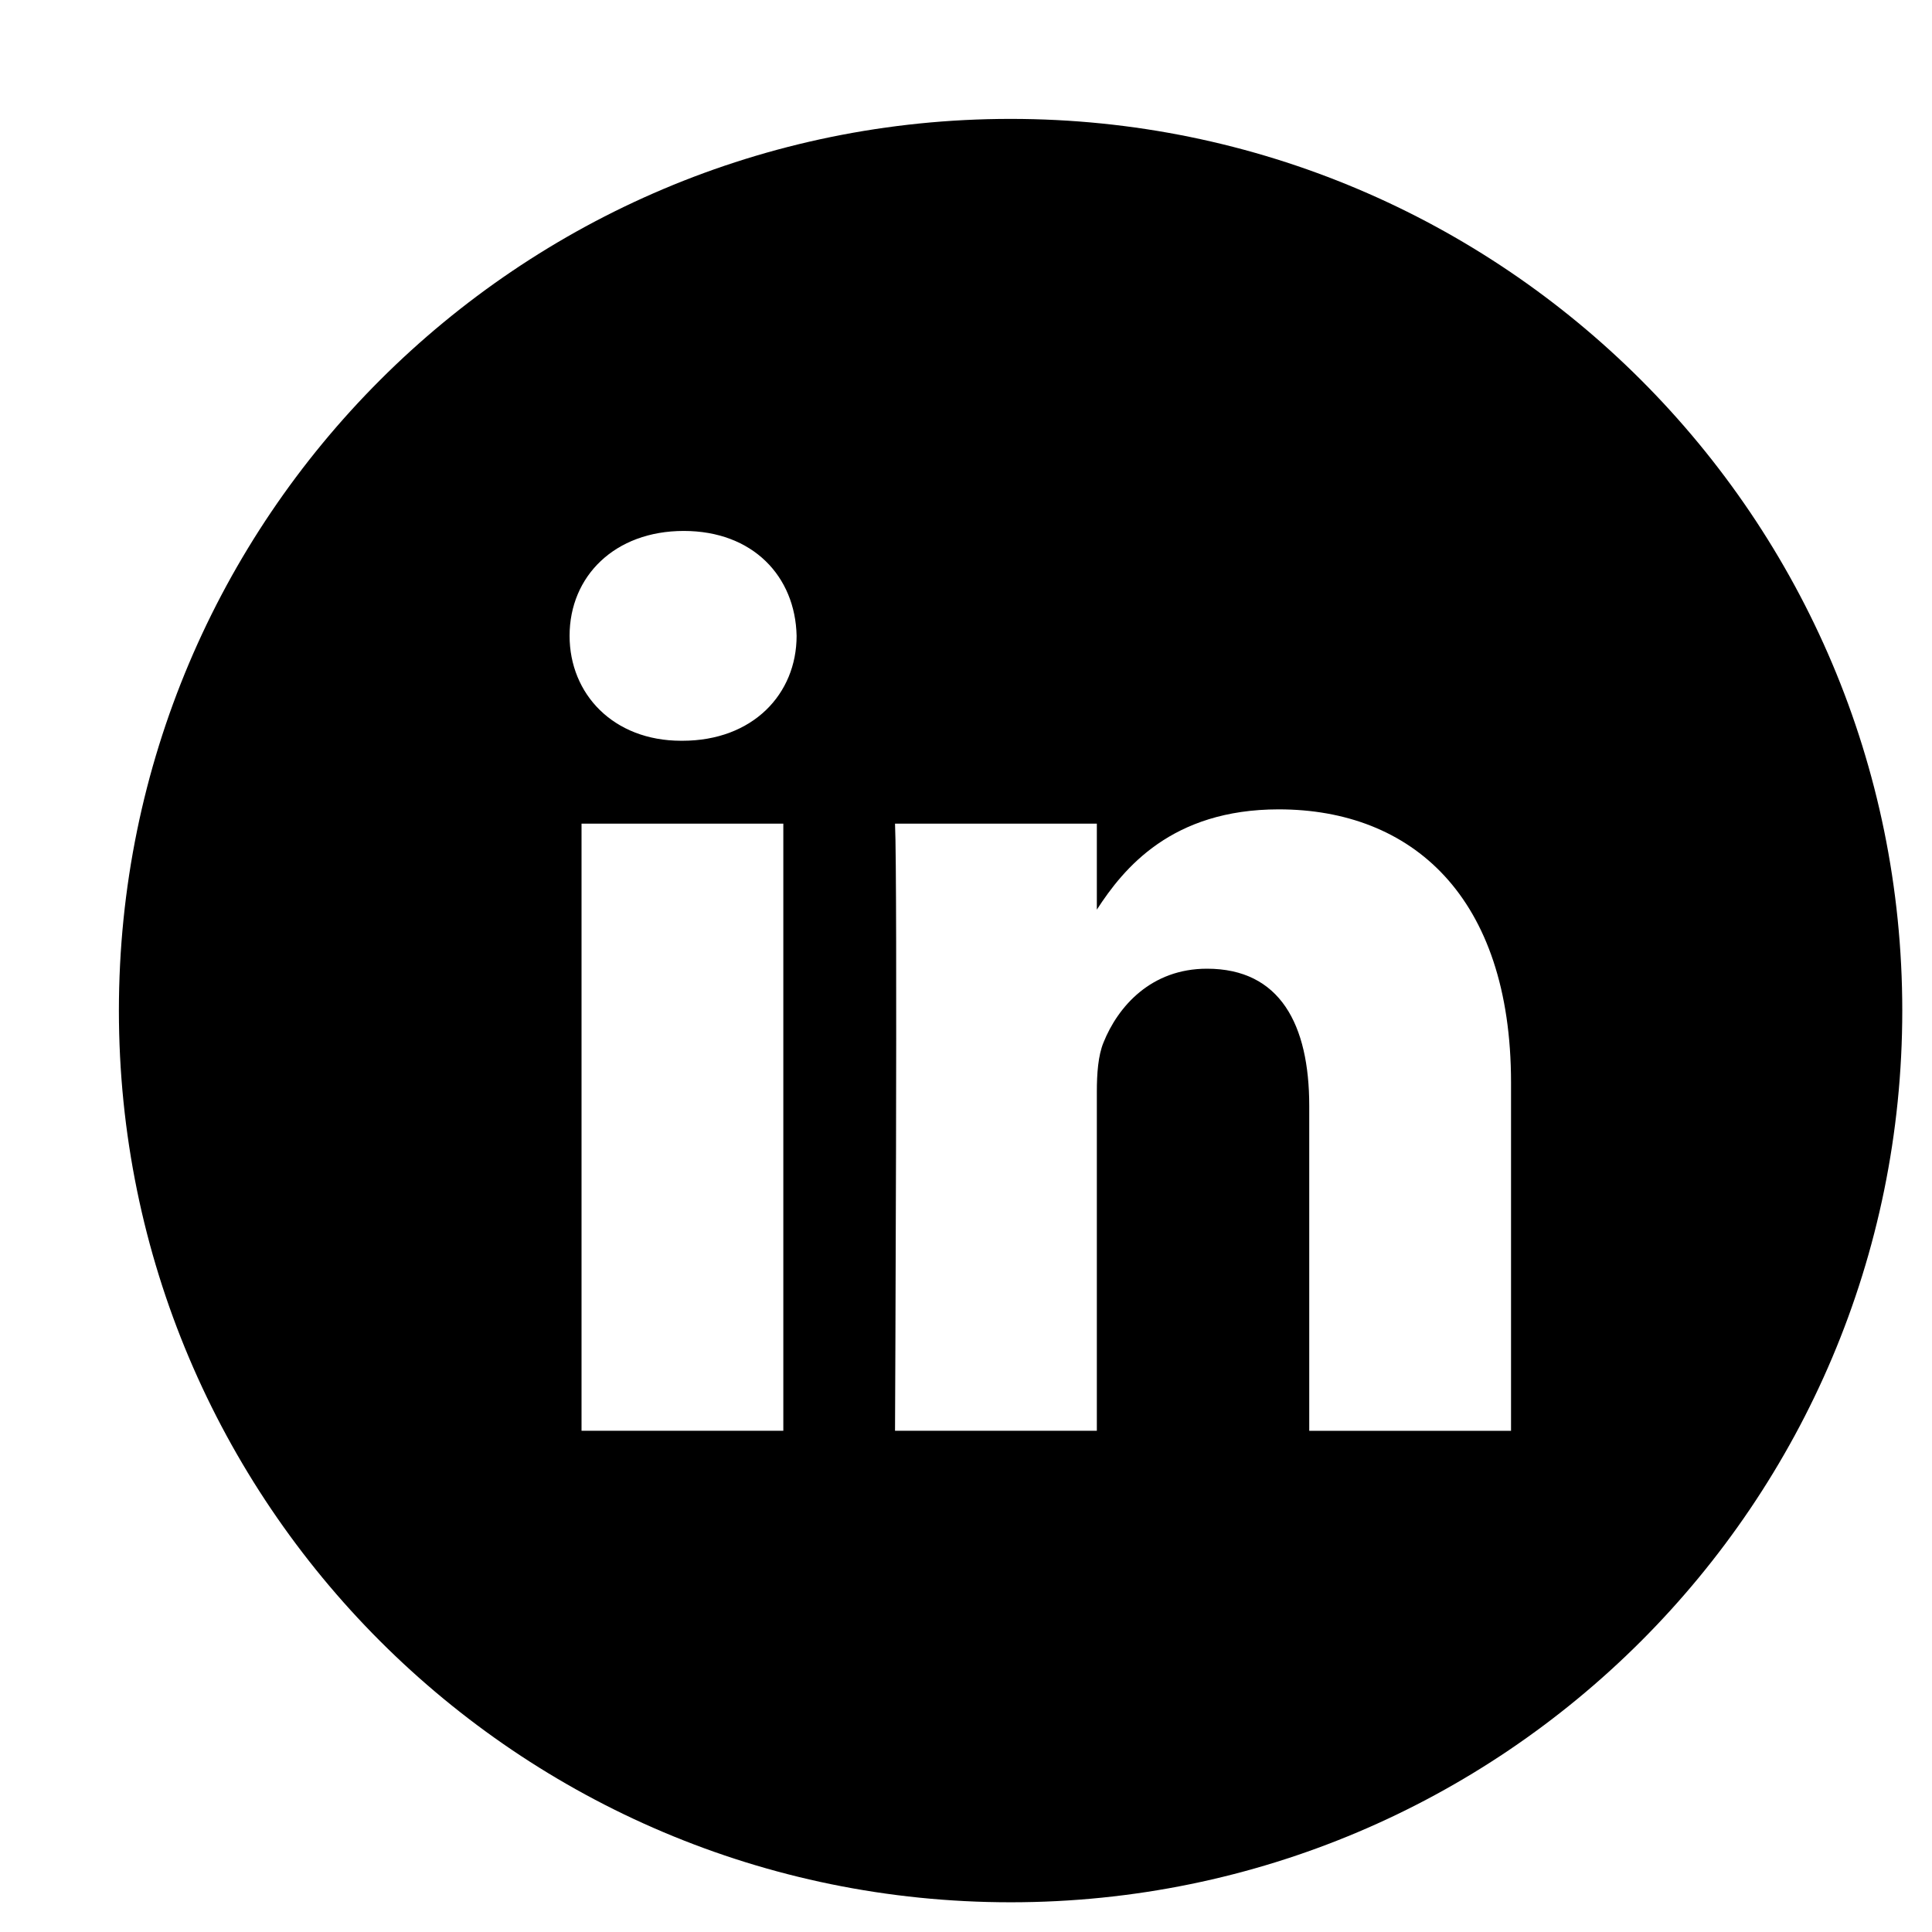 <svg xmlns="http://www.w3.org/2000/svg" xml:space="preserve" width="32" height="32" style="enable-background:new 0 0 65 65" viewBox="0 0 65 65"><path d="M50.837 48.137V36.425c0-6.275-3.35-9.195-7.816-9.195-3.604 0-5.219 1.983-6.119 3.374V27.71h-6.79c.09 1.917 0 20.427 0 20.427h6.79V36.729c0-.609.044-1.219.224-1.655.49-1.22 1.607-2.483 3.482-2.483 2.458 0 3.44 1.873 3.44 4.618v10.929h6.789zM22.959 24.922c2.367 0 3.842-1.57 3.842-3.531-.044-2.003-1.475-3.528-3.797-3.528s-3.841 1.524-3.841 3.528c0 1.961 1.474 3.531 3.753 3.531h.043zM34 64C17.432 64 4 50.568 4 34 4 17.431 17.432 4 34 4s30 13.431 30 30c0 16.568-13.432 30-30 30zm-7.646-15.863V27.71h-6.789v20.427h6.789z" style="fill-rule:evenodd;clip-rule:evenodd"/></svg>
